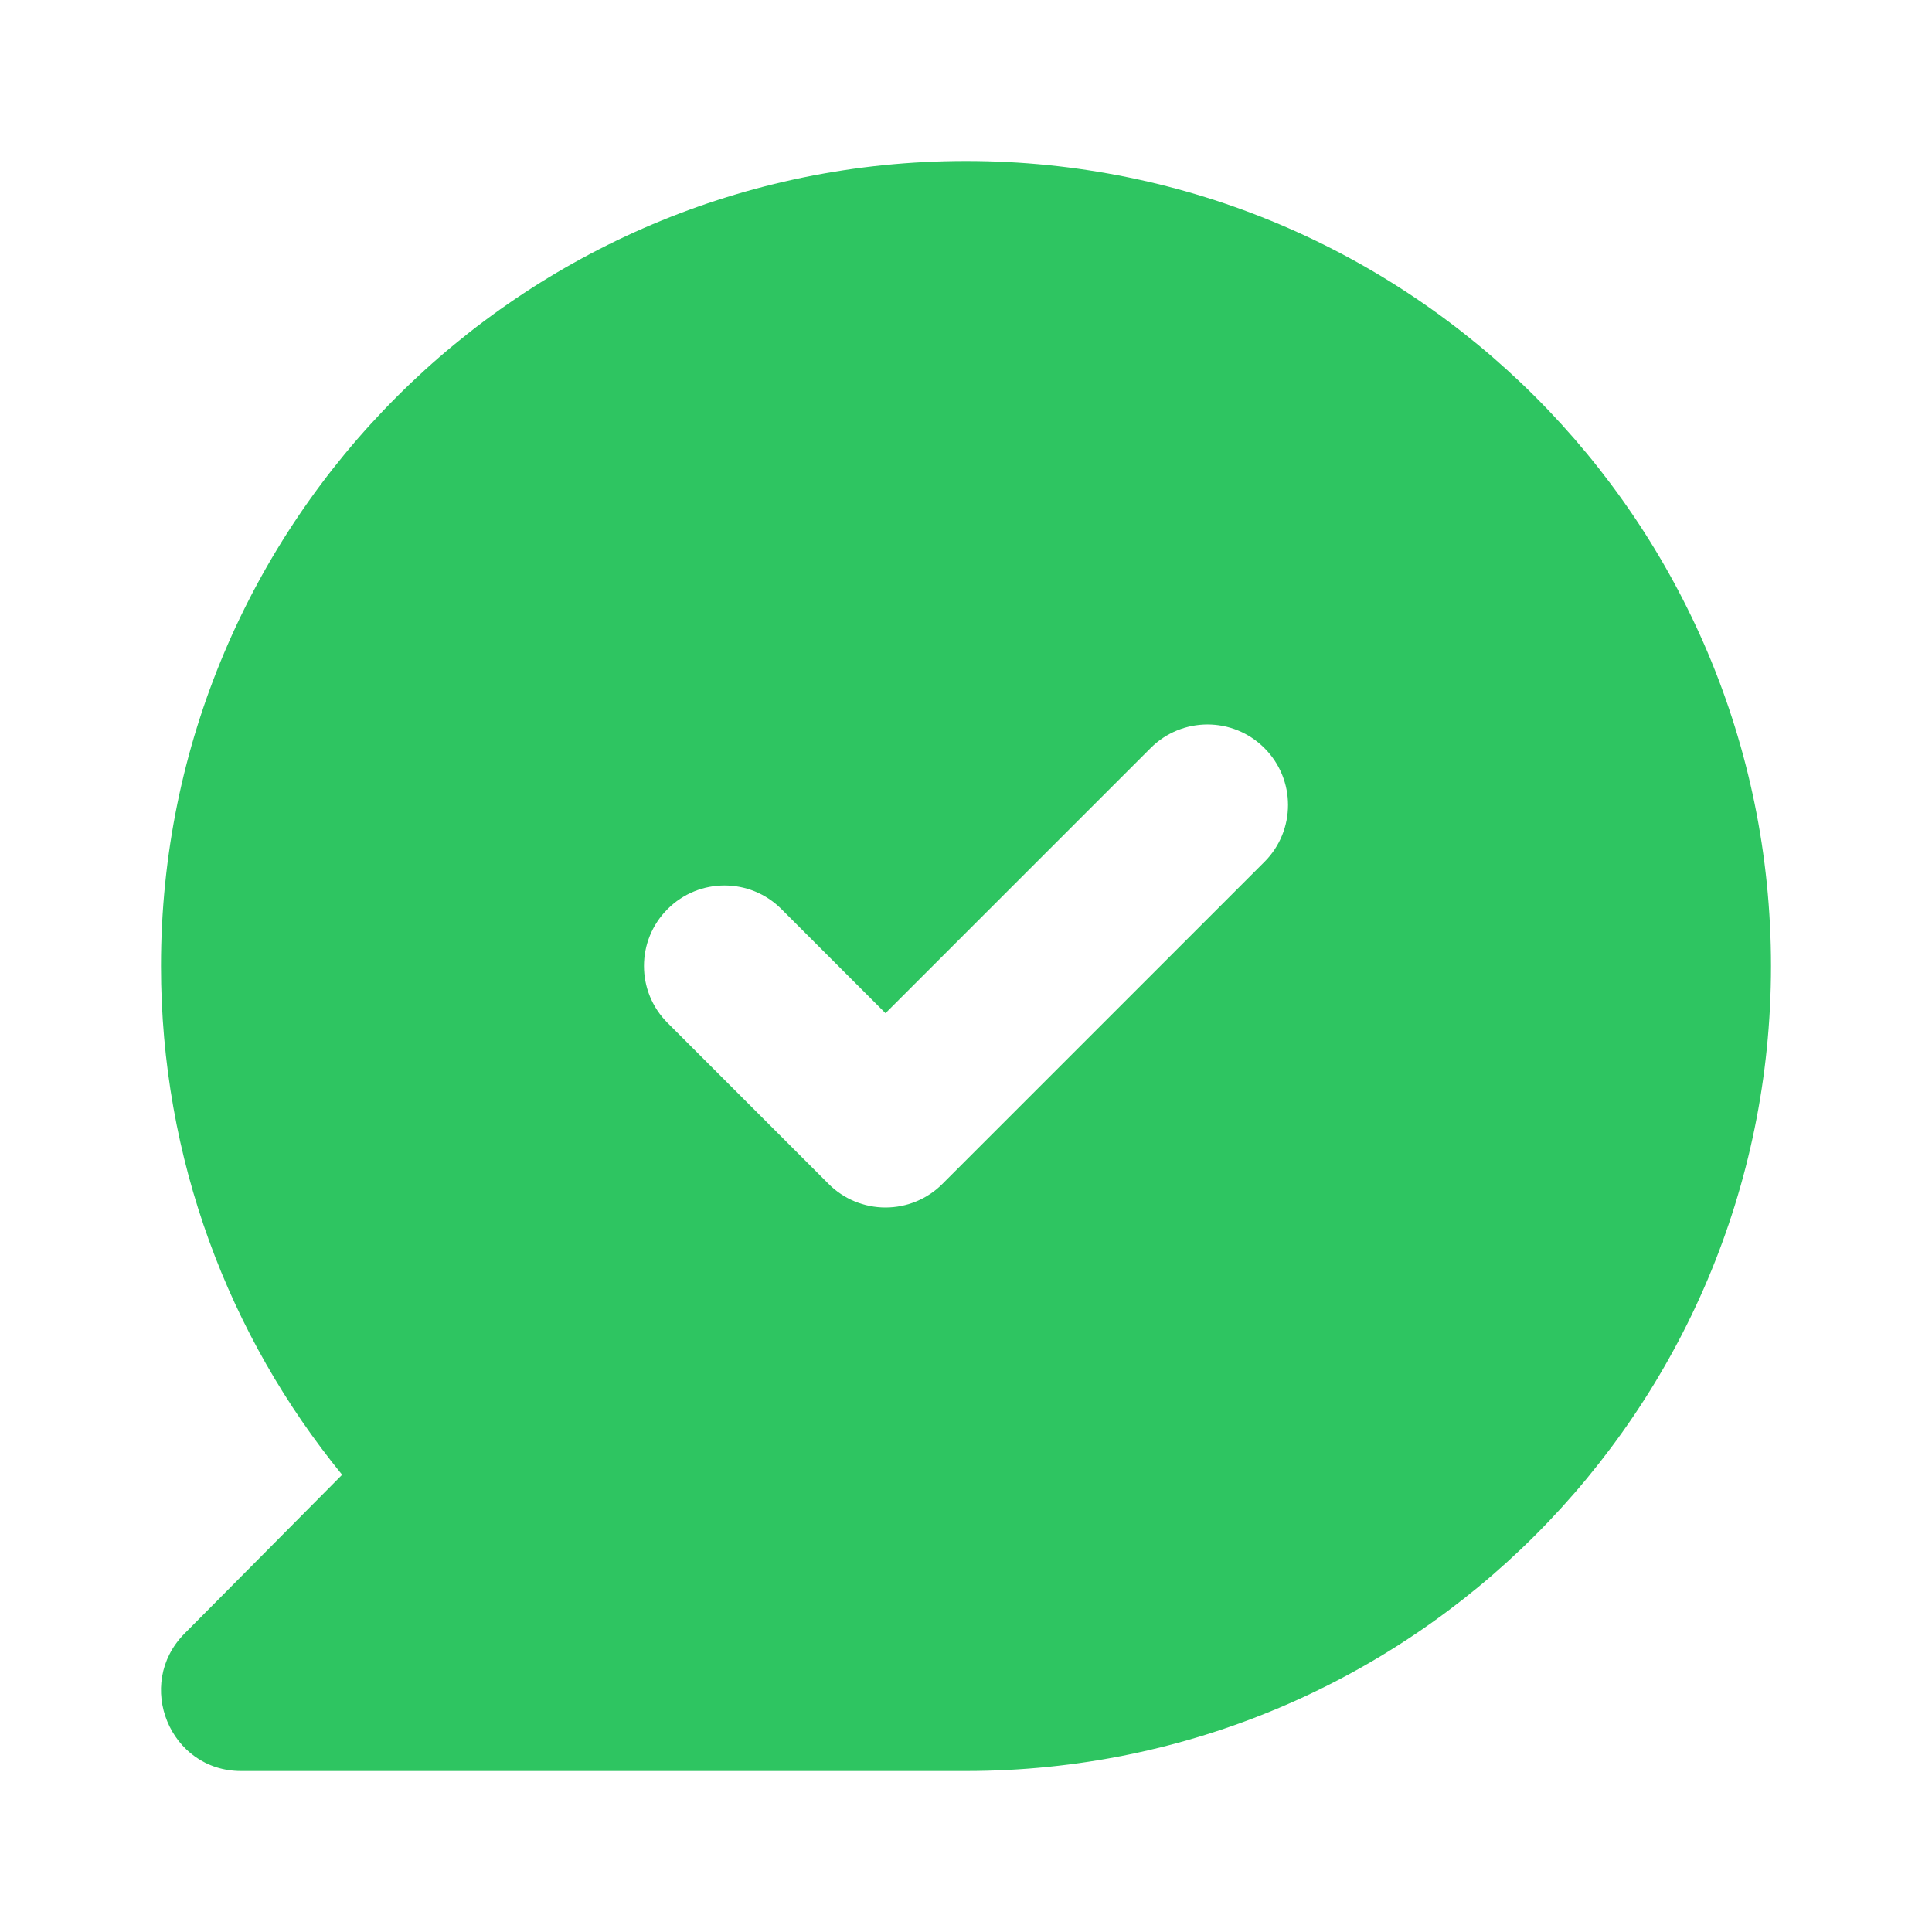 <svg width="24" height="24" viewBox="0 0 24 24" fill="none" xmlns="http://www.w3.org/2000/svg">
  <path fill-rule="evenodd" clip-rule="evenodd" d="M22 12C22 17.523 17.523 22 12 22H2.994C2.11 22 1.668 20.923 2.292 20.293L4.25 18.32C2.843 16.597 2 14.397 2 12C2 6.477 6.477 2 12 2C17.523 2 22 6.477 22 12ZM15.707 10.707C16.098 10.317 16.098 9.683 15.707 9.293C15.317 8.902 14.683 8.902 14.293 9.293L11 12.586L9.707 11.293C9.317 10.902 8.683 10.902 8.293 11.293C7.902 11.683 7.902 12.317 8.293 12.707L10.293 14.707C10.48 14.895 10.735 15 11 15C11.265 15 11.52 14.895 11.707 14.707L15.707 10.707Z" fill="#2EC561"/>
</svg>
